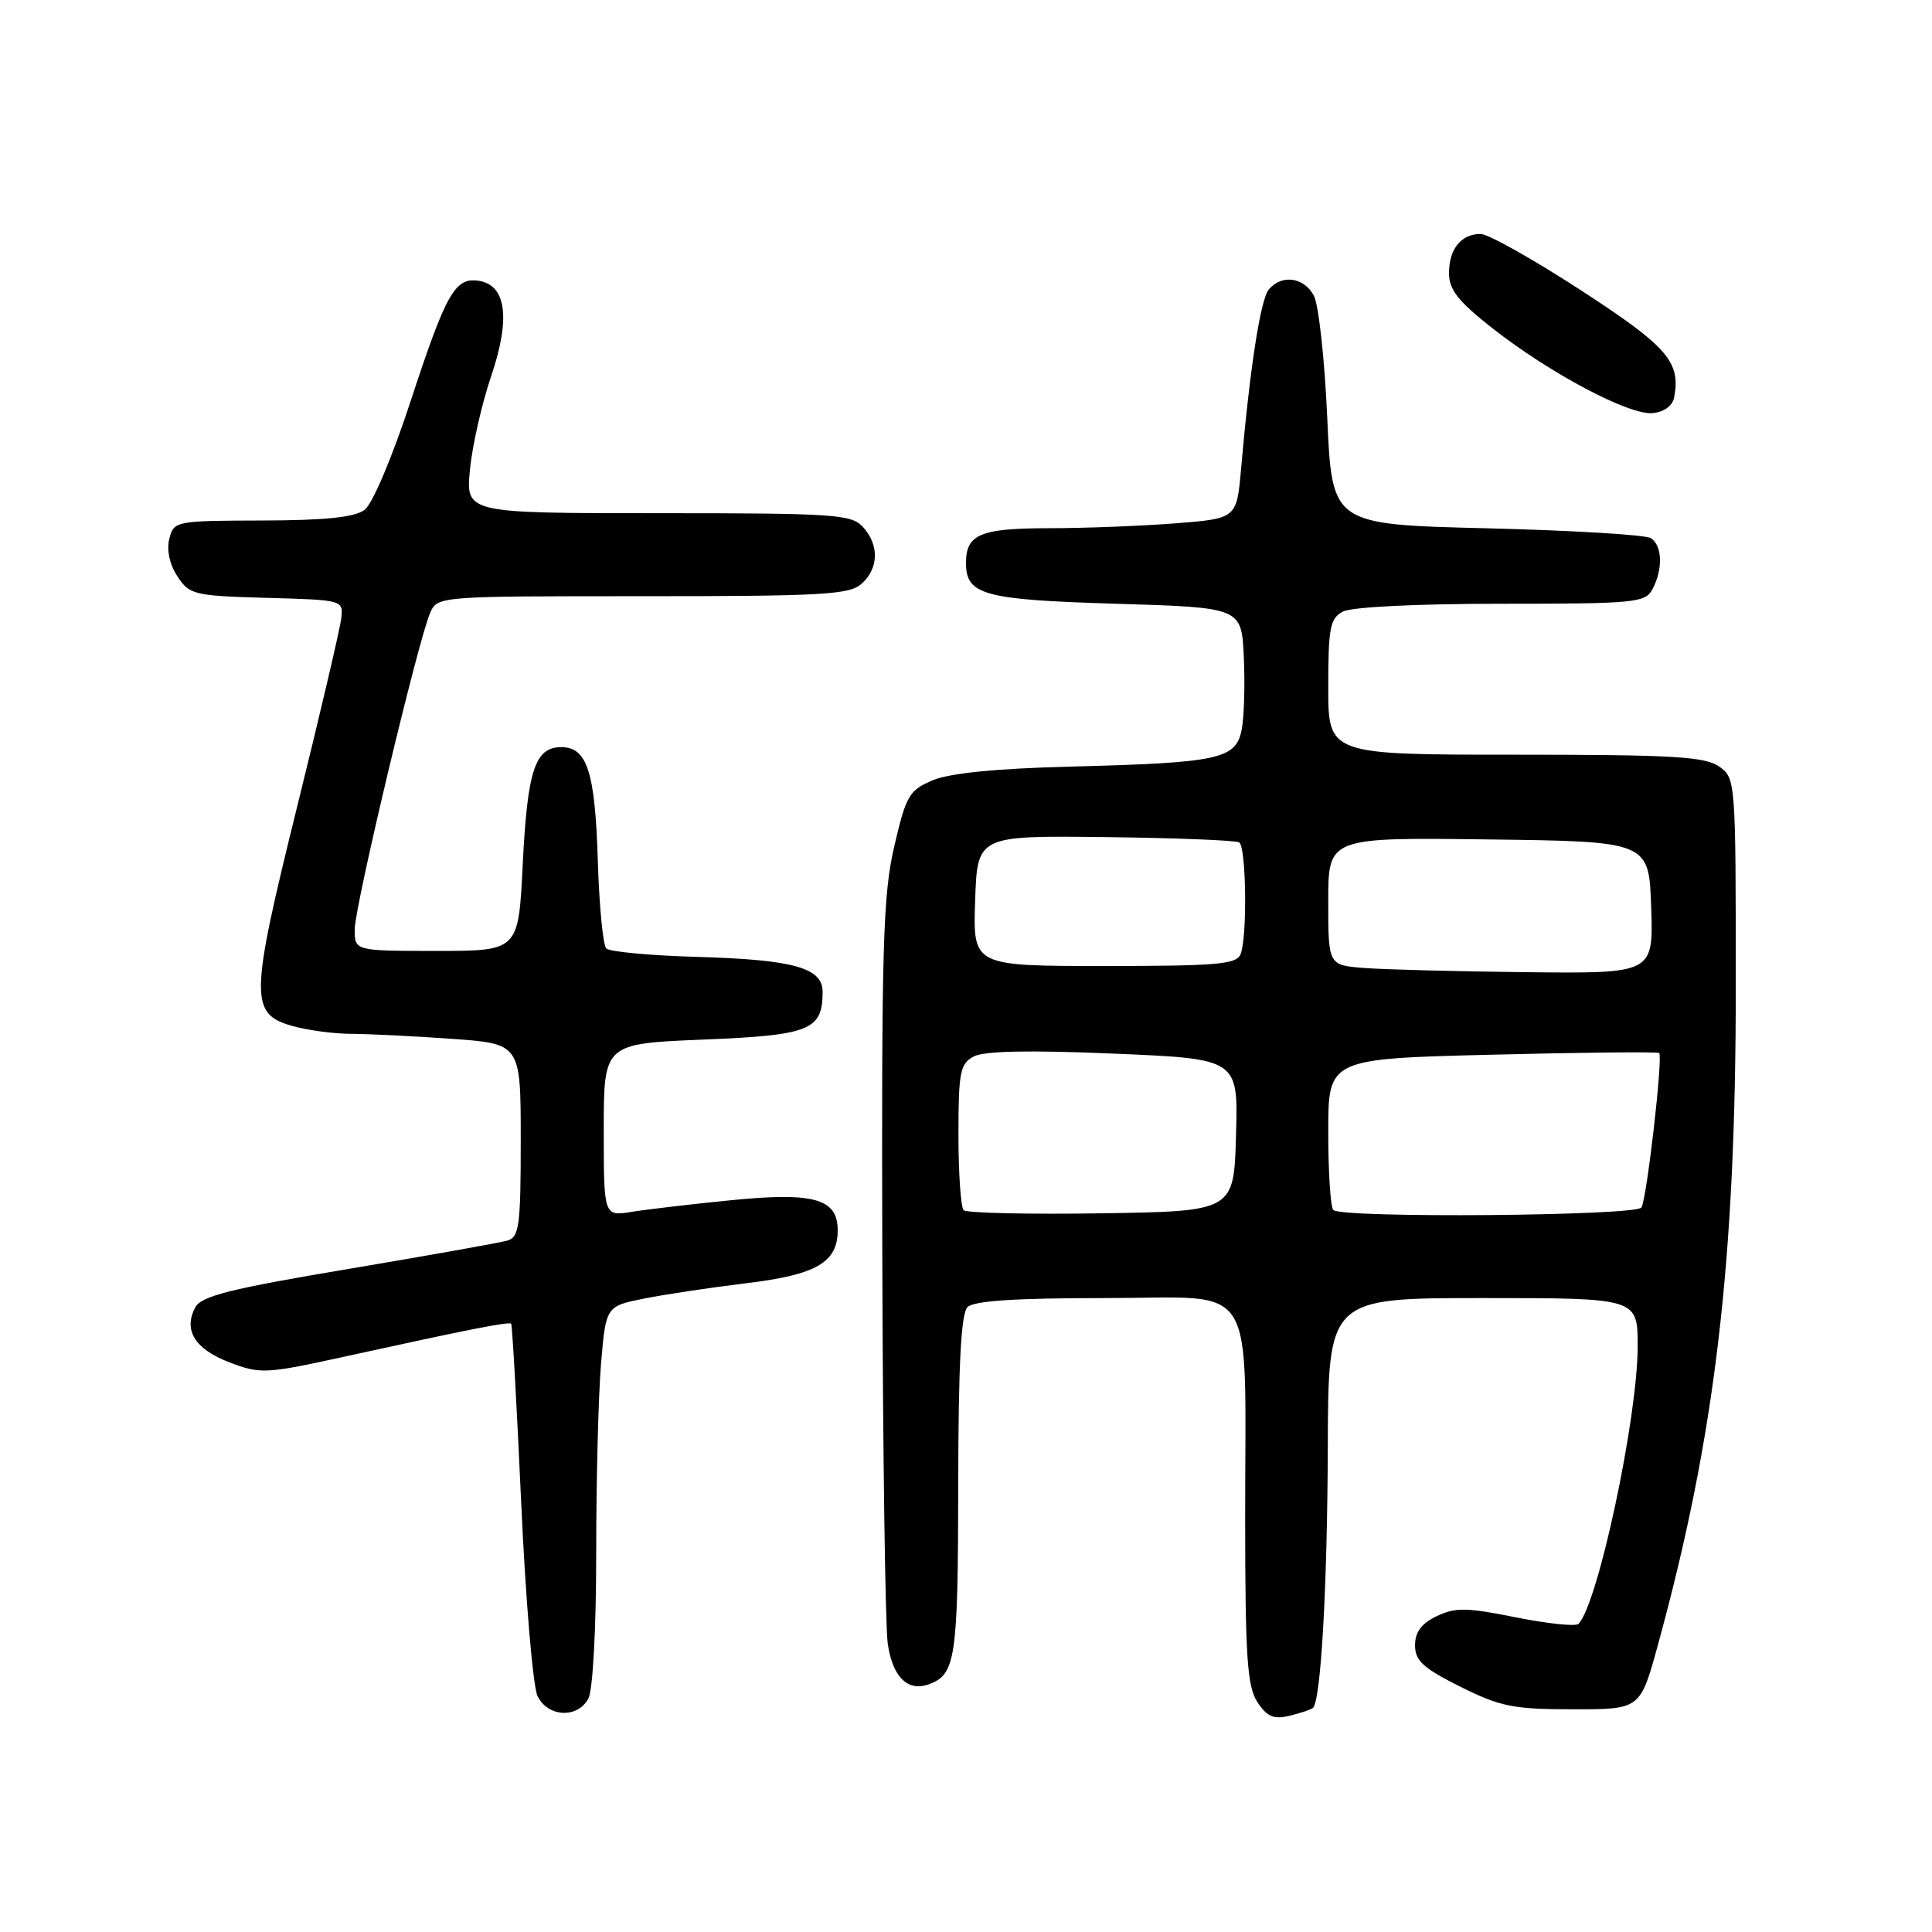 <?xml version="1.0" encoding="UTF-8" standalone="no"?>
<!DOCTYPE svg PUBLIC "-//W3C//DTD SVG 1.1//EN" "http://www.w3.org/Graphics/SVG/1.1/DTD/svg11.dtd" >
<svg xmlns="http://www.w3.org/2000/svg" xmlns:xlink="http://www.w3.org/1999/xlink" version="1.1" viewBox="0 0 256 256">
 <g >
 <path fill="currentColor"
d=" M 173.97 226.31 C 175.02 225.39 175.88 210.31 175.94 191.75 C 176.00 172.00 176.00 172.00 196.50 172.00 C 217.00 172.00 217.00 172.00 217.00 178.39 C 217.00 187.86 211.74 212.54 209.16 215.17 C 208.80 215.54 205.07 215.15 200.87 214.31 C 194.34 212.99 192.84 212.97 190.37 214.15 C 188.35 215.12 187.50 216.26 187.50 218.01 C 187.50 220.05 188.58 221.04 193.49 223.49 C 198.80 226.14 200.51 226.49 208.42 226.49 C 217.34 226.50 217.34 226.50 219.67 218.00 C 227.27 190.29 230.00 167.26 230.00 130.81 C 230.00 103.32 229.98 103.10 227.78 101.56 C 225.91 100.25 221.58 100.00 200.78 100.00 C 176.00 100.00 176.00 100.00 176.00 91.04 C 176.00 83.20 176.24 81.94 177.93 81.04 C 179.07 80.43 187.69 80.00 198.90 80.00 C 216.69 80.00 218.00 79.87 218.96 78.07 C 220.37 75.44 220.27 72.29 218.75 71.31 C 218.06 70.86 208.28 70.28 197.00 70.00 C 176.50 69.50 176.50 69.50 175.87 55.42 C 175.53 47.67 174.73 40.36 174.09 39.17 C 172.78 36.72 169.81 36.32 168.12 38.36 C 167.02 39.68 165.61 48.81 164.45 62.11 C 163.87 68.71 163.87 68.71 155.69 69.35 C 151.18 69.70 143.65 69.99 138.95 69.99 C 129.90 70.00 128.00 70.80 128.00 74.58 C 128.00 78.84 130.30 79.47 147.90 80.00 C 164.50 80.50 164.50 80.50 164.81 87.00 C 164.98 90.58 164.86 94.91 164.54 96.62 C 163.80 100.60 161.61 101.07 141.77 101.58 C 132.05 101.83 125.88 102.44 123.62 103.38 C 120.46 104.71 120.07 105.37 118.49 112.16 C 117.00 118.58 116.80 125.40 116.91 166.50 C 116.98 192.35 117.30 215.43 117.63 217.78 C 118.25 222.15 120.24 224.17 123.00 223.20 C 126.63 221.93 126.94 219.91 126.97 196.95 C 126.99 180.78 127.34 174.06 128.20 173.20 C 129.04 172.36 134.55 172.00 146.57 172.00 C 166.92 172.00 164.97 168.90 164.99 201.29 C 165.00 219.61 165.26 223.46 166.61 225.53 C 167.89 227.48 168.76 227.85 170.86 227.35 C 172.31 227.00 173.71 226.53 173.97 226.31 Z  M 77.96 225.07 C 78.56 223.94 79.00 215.81 79.00 205.72 C 79.00 196.14 79.29 184.88 79.64 180.69 C 80.29 173.08 80.29 173.08 85.39 172.06 C 88.20 171.50 94.29 170.59 98.91 170.03 C 108.19 168.91 111.00 167.28 111.00 163.01 C 111.00 158.82 107.84 157.94 96.82 159.04 C 91.69 159.55 85.81 160.24 83.75 160.57 C 80.00 161.18 80.00 161.18 80.00 149.73 C 80.00 138.29 80.00 138.29 93.18 137.75 C 107.32 137.18 109.00 136.51 109.00 131.43 C 109.00 128.23 105.17 127.16 92.32 126.79 C 86.17 126.62 80.78 126.11 80.34 125.68 C 79.90 125.24 79.40 120.07 79.22 114.19 C 78.86 102.28 77.81 99.00 74.37 99.00 C 70.89 99.00 69.88 102.07 69.26 114.60 C 68.70 126.00 68.70 126.00 57.85 126.00 C 47.00 126.00 47.00 126.00 47.00 123.16 C 47.00 120.11 55.37 84.99 56.98 81.25 C 57.96 79.00 57.96 79.00 85.15 79.00 C 109.05 79.00 112.56 78.80 114.17 77.35 C 116.45 75.29 116.52 72.23 114.35 69.83 C 112.82 68.15 110.62 68.00 87.21 68.00 C 61.72 68.00 61.72 68.00 62.27 62.25 C 62.57 59.09 63.85 53.46 65.11 49.75 C 67.68 42.15 67.08 37.73 63.39 37.20 C 60.29 36.75 59.10 38.86 54.42 53.12 C 52.00 60.53 49.36 66.77 48.32 67.55 C 47.02 68.54 43.16 68.95 34.77 68.97 C 23.22 69.00 23.03 69.04 22.43 71.41 C 22.06 72.88 22.48 74.81 23.51 76.37 C 25.10 78.80 25.69 78.95 35.34 79.22 C 45.50 79.50 45.50 79.50 45.21 82.00 C 45.04 83.38 42.43 94.54 39.39 106.82 C 33.09 132.29 33.05 134.36 38.82 135.97 C 40.85 136.53 44.34 136.99 46.60 136.99 C 48.85 137.00 54.81 137.29 59.85 137.65 C 69.00 138.30 69.00 138.30 69.00 151.08 C 69.00 162.39 68.80 163.92 67.25 164.38 C 66.29 164.66 56.81 166.35 46.18 168.14 C 30.49 170.77 26.68 171.73 25.88 173.23 C 24.26 176.25 25.82 178.77 30.41 180.52 C 34.54 182.10 35.18 182.06 46.11 179.66 C 62.06 176.16 67.43 175.10 67.73 175.40 C 67.88 175.54 68.47 186.20 69.06 199.08 C 69.64 211.96 70.62 223.51 71.23 224.75 C 72.61 227.55 76.54 227.73 77.96 225.07 Z  M 221.83 52.67 C 222.73 47.95 220.97 45.93 209.46 38.45 C 203.15 34.35 197.18 31.00 196.19 31.00 C 193.61 31.00 192.00 32.99 192.00 36.19 C 192.00 38.39 193.21 39.92 197.75 43.49 C 205.37 49.47 215.89 55.05 218.99 54.74 C 220.49 54.60 221.62 53.77 221.83 52.67 Z  M 127.69 160.36 C 127.31 159.98 127.00 155.48 127.00 150.37 C 127.00 142.06 127.22 140.95 129.02 139.99 C 130.39 139.26 136.35 139.13 147.55 139.61 C 164.07 140.30 164.07 140.30 163.78 150.40 C 163.50 160.50 163.50 160.50 145.94 160.77 C 136.28 160.92 128.07 160.73 127.69 160.36 Z  M 176.67 160.33 C 176.30 159.97 176.00 155.31 176.00 149.98 C 176.00 140.29 176.00 140.29 197.75 139.75 C 209.71 139.45 219.66 139.35 219.85 139.53 C 220.37 140.03 218.21 158.84 217.50 160.00 C 216.81 161.12 177.77 161.44 176.67 160.33 Z  M 180.75 128.26 C 176.00 127.89 176.00 127.89 176.00 119.43 C 176.00 110.96 176.00 110.96 197.25 111.23 C 218.50 111.50 218.50 111.50 218.79 120.25 C 219.08 129.00 219.08 129.00 202.29 128.82 C 193.06 128.72 183.36 128.47 180.75 128.26 Z  M 129.21 119.36 C 129.50 110.72 129.50 110.72 146.45 110.92 C 155.77 111.03 163.76 111.35 164.20 111.62 C 165.13 112.20 165.29 124.08 164.39 126.42 C 163.87 127.78 161.33 128.00 146.35 128.00 C 128.92 128.00 128.92 128.00 129.21 119.36 Z "/>
</g>
</svg>
